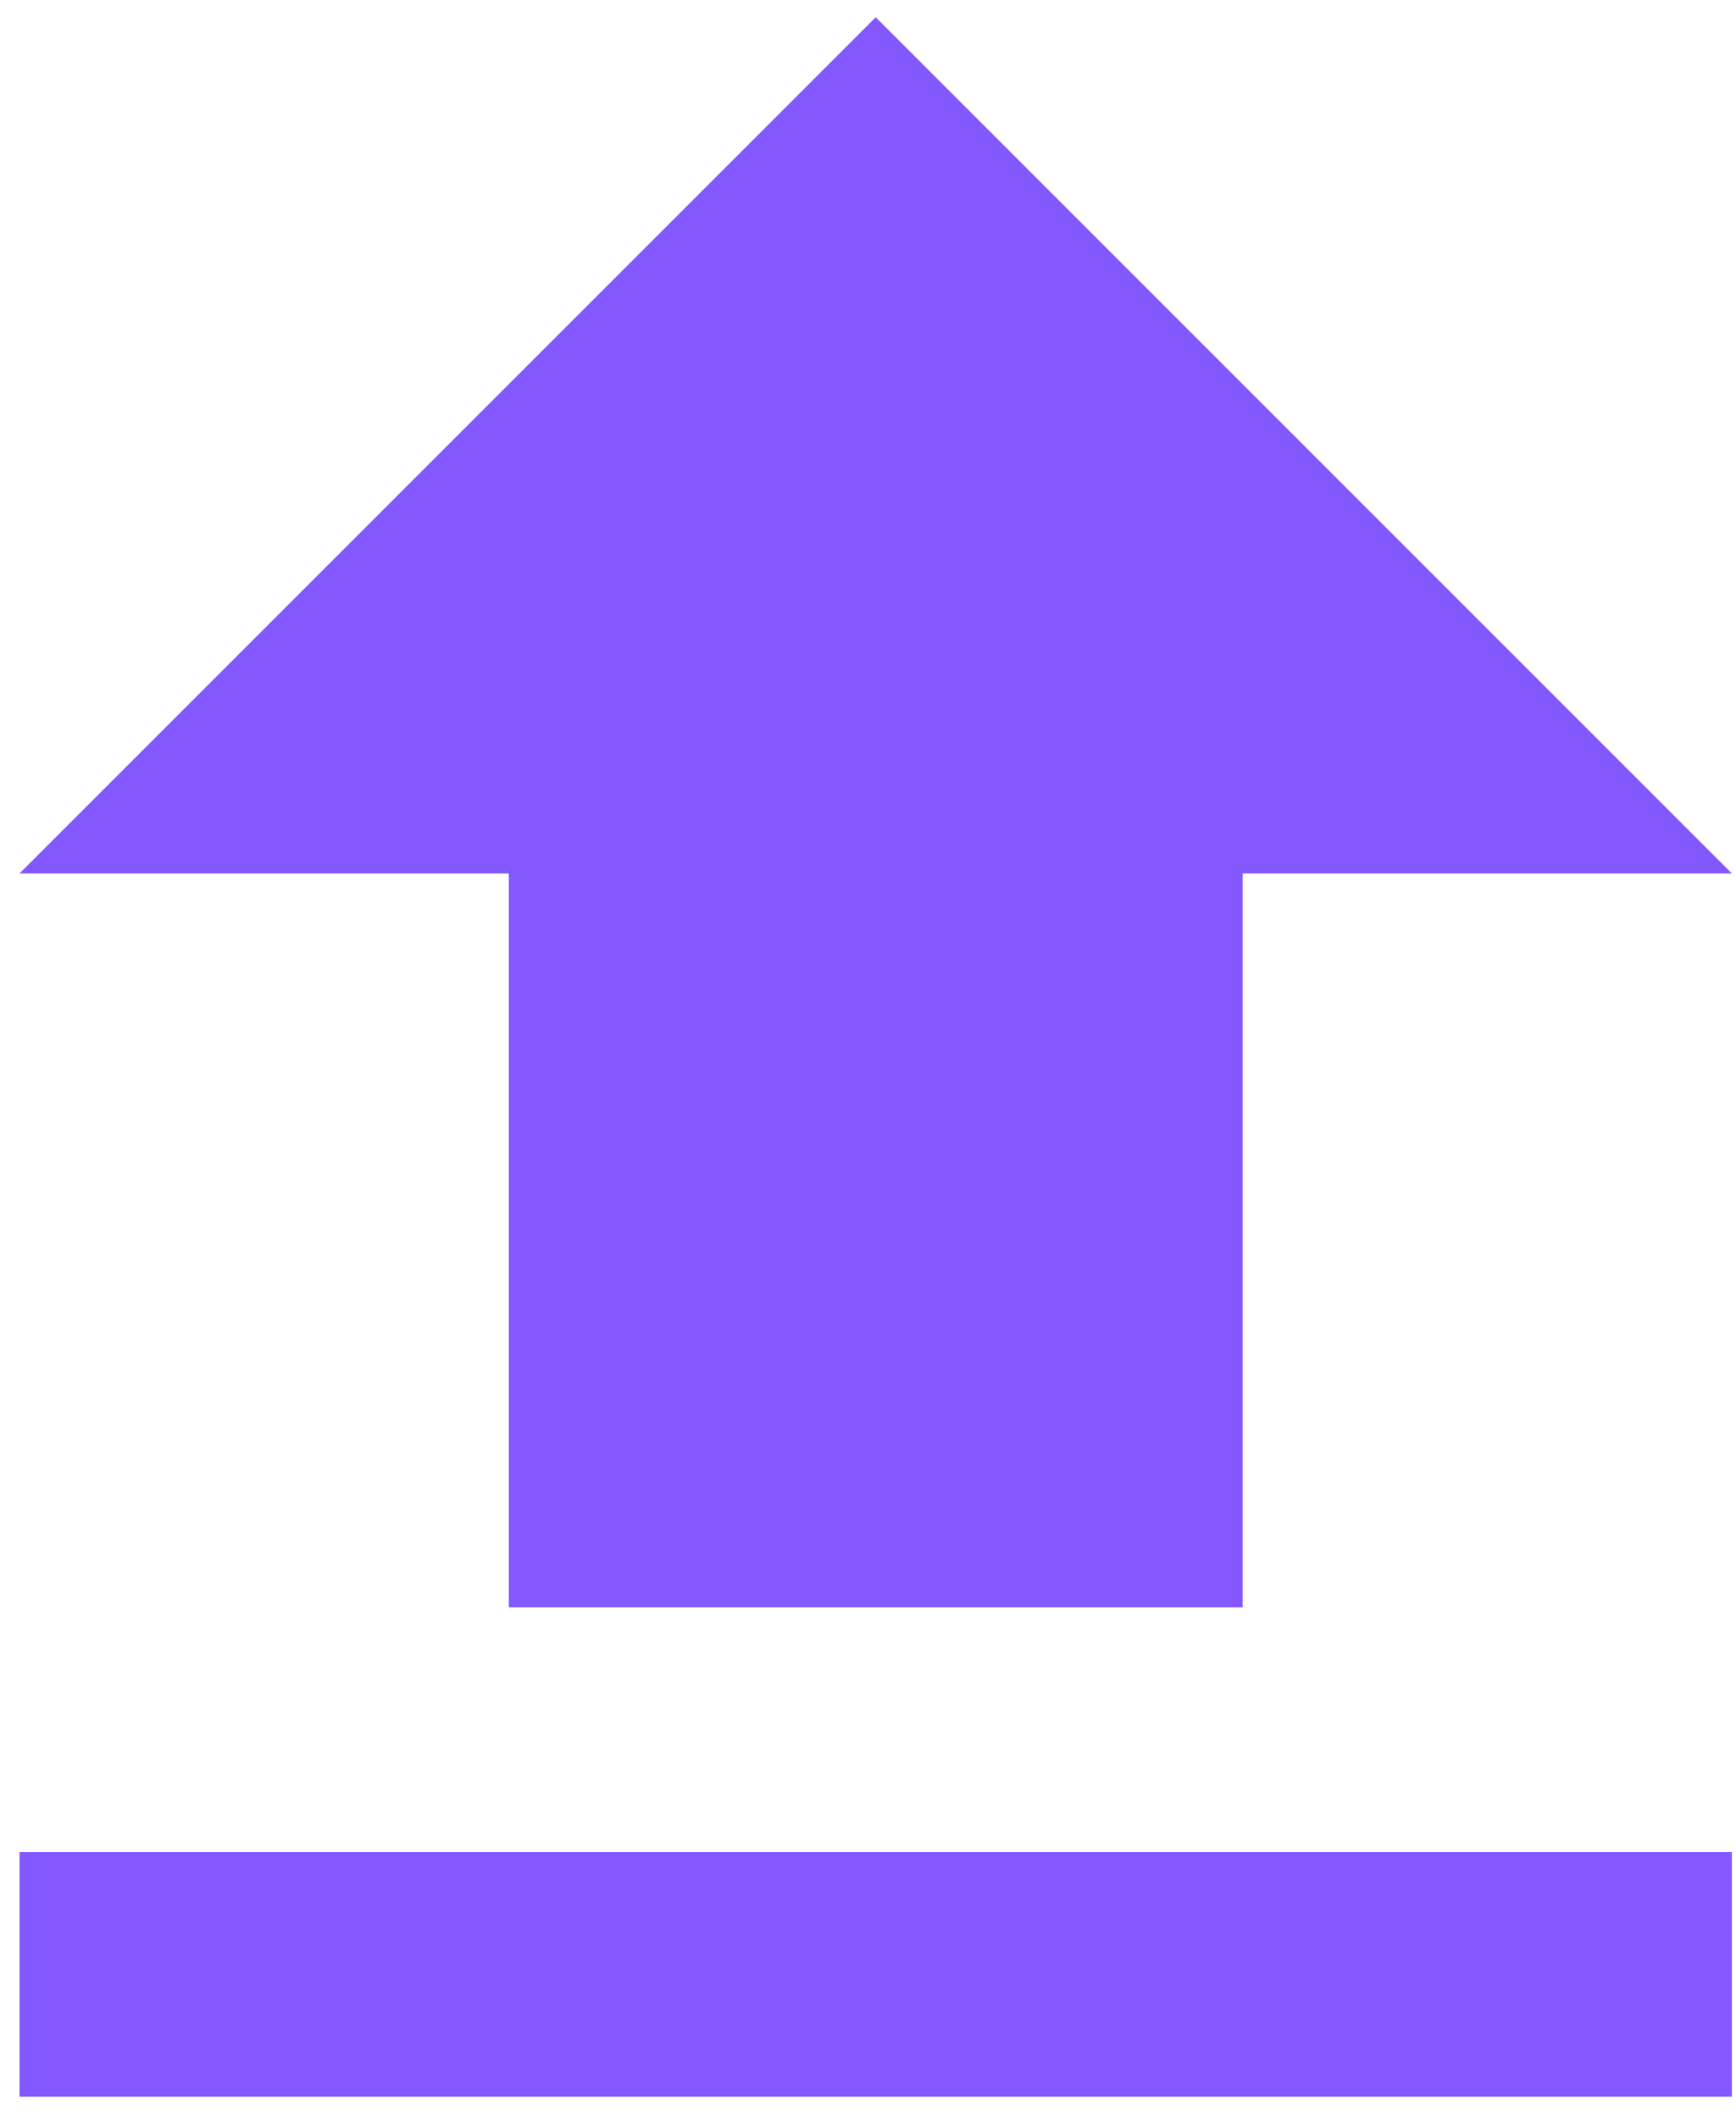 <svg width="50" height="61" viewBox="0 0 50 61" fill="none" xmlns="http://www.w3.org/2000/svg">
<path d="M14.654 46.294V25.157H0.562L25.222 0.497L49.882 25.157H35.791V46.294H14.654ZM0.562 60.385V53.34H49.882V60.385H0.562Z" fill="#8358FF"/>
</svg>
